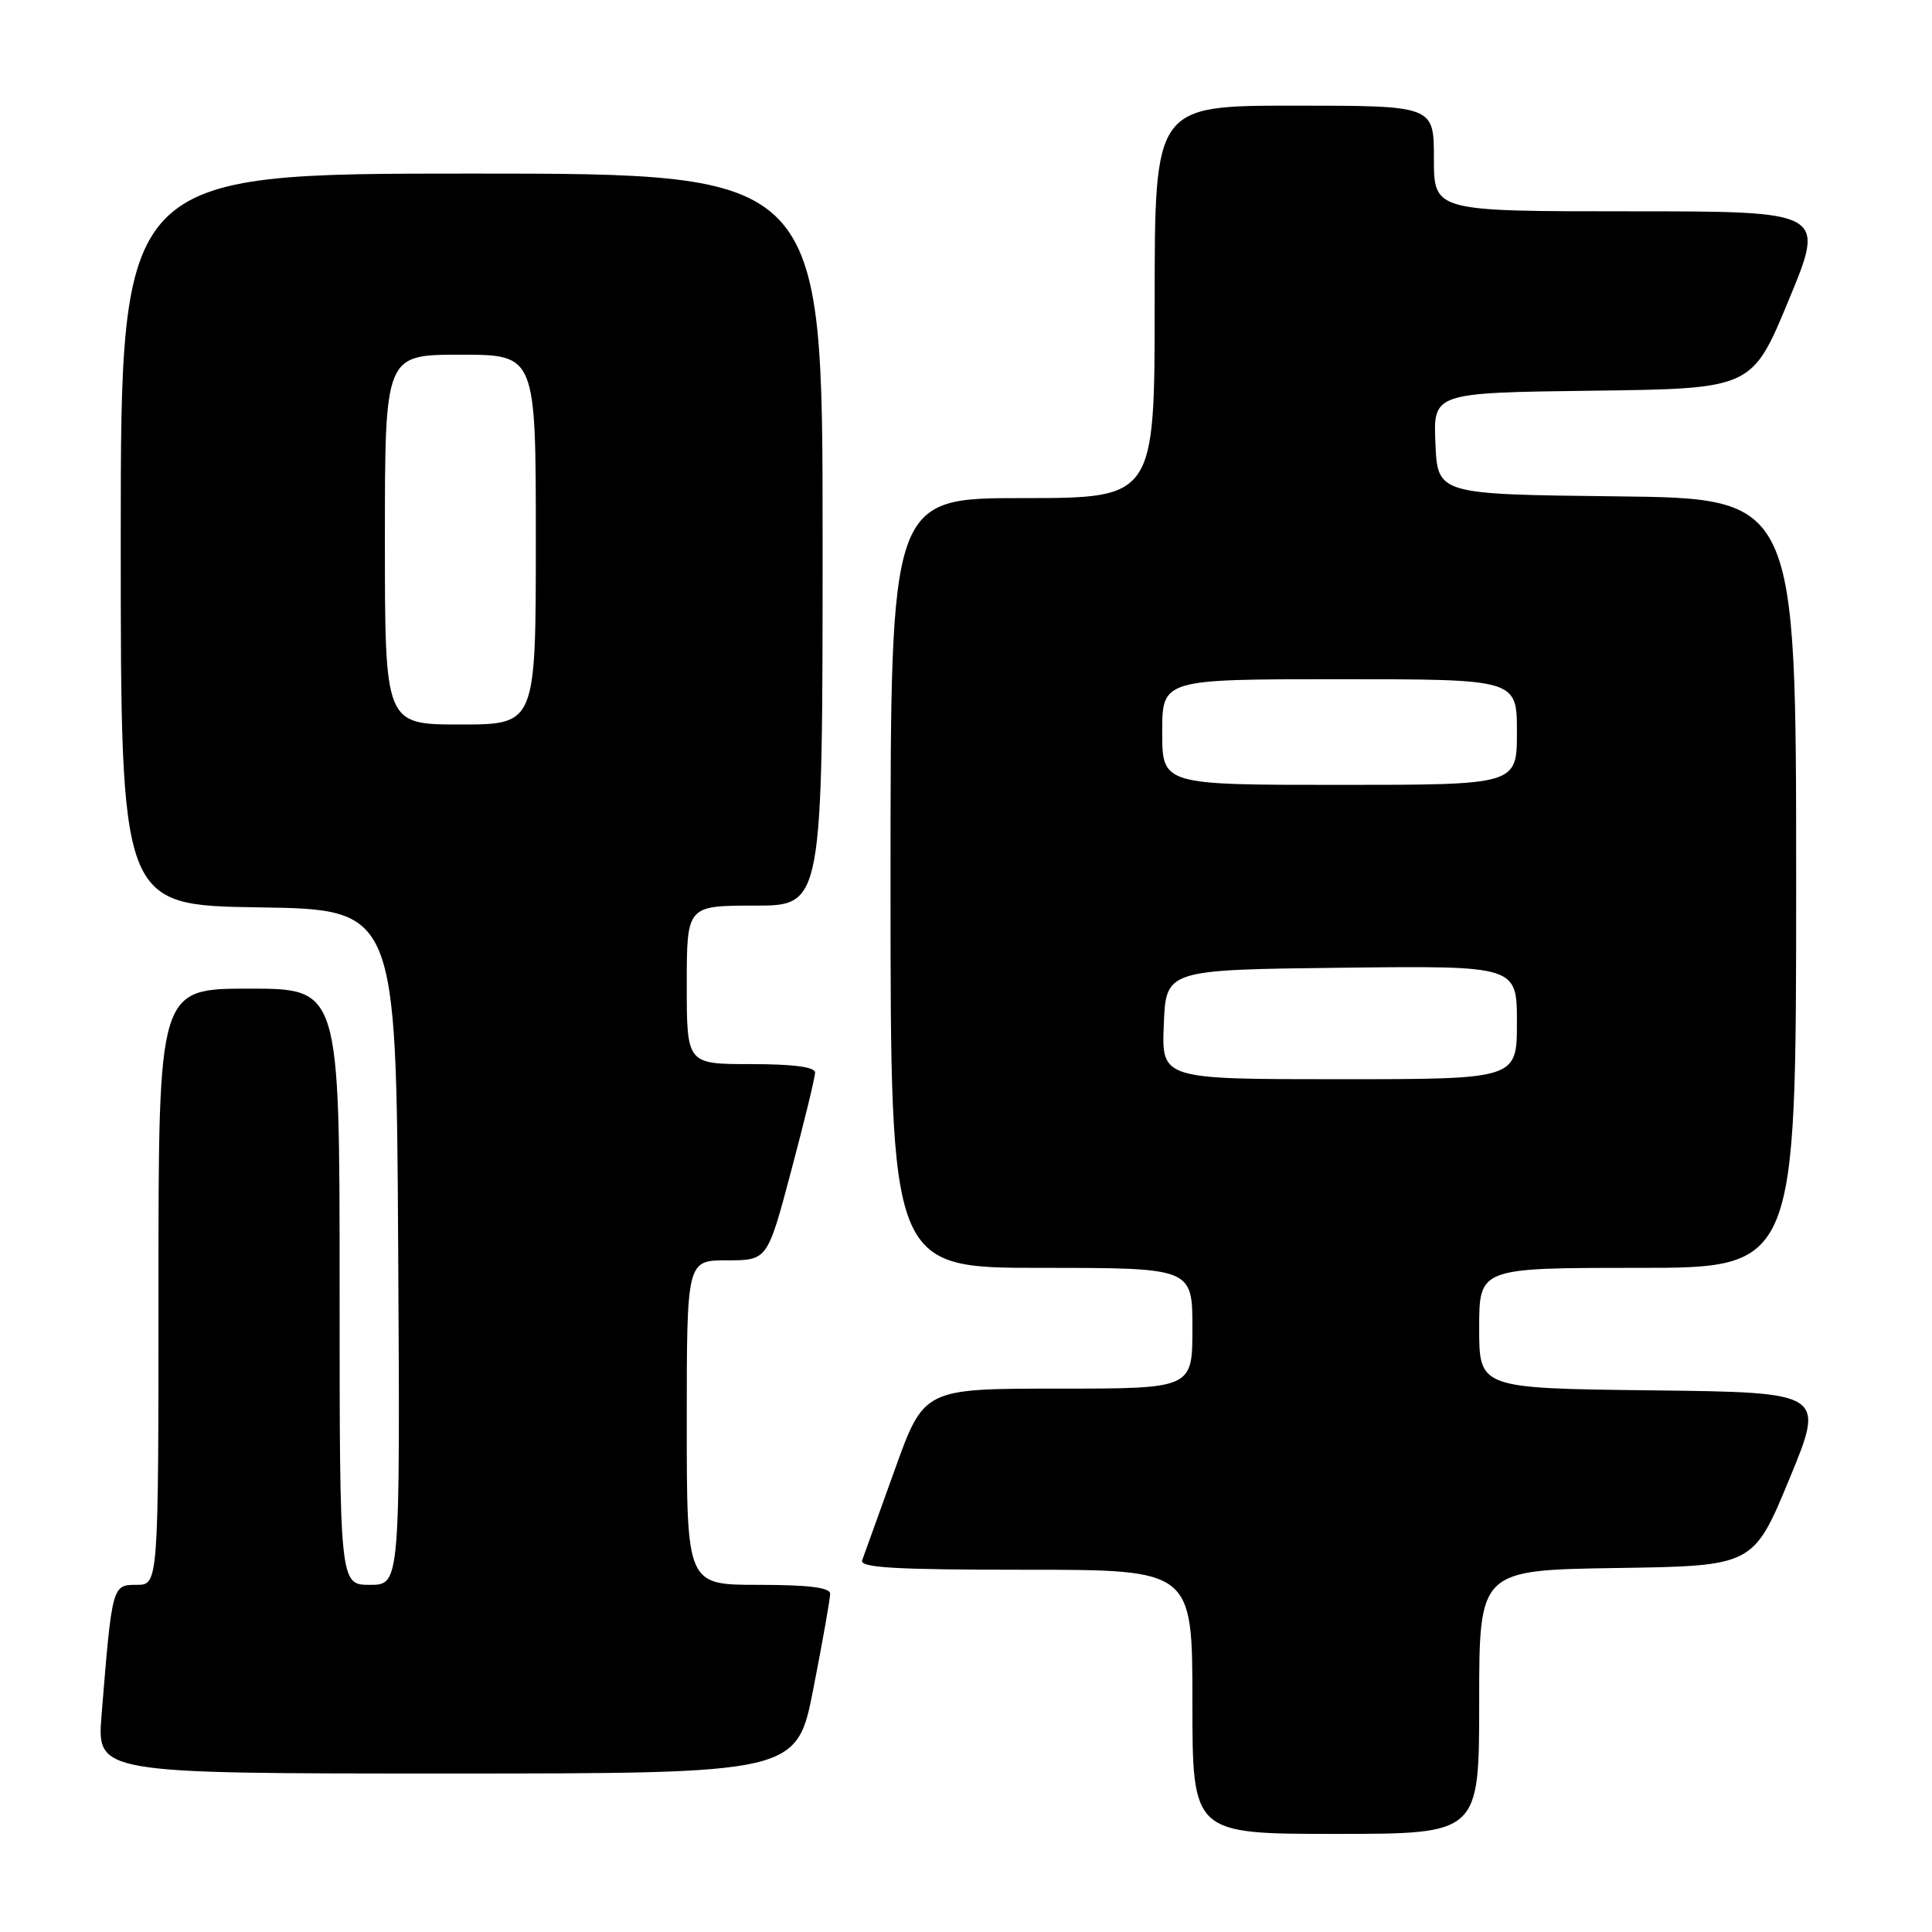 <?xml version="1.0" encoding="UTF-8" standalone="no"?>
<!DOCTYPE svg PUBLIC "-//W3C//DTD SVG 1.1//EN" "http://www.w3.org/Graphics/SVG/1.1/DTD/svg11.dtd" >
<svg xmlns="http://www.w3.org/2000/svg" xmlns:xlink="http://www.w3.org/1999/xlink" version="1.1" viewBox="0 0 256 256">
 <g >
 <path fill="currentColor"
d=" M 196.00 225.52 C 196.00 208.05 196.00 208.05 214.17 207.77 C 232.33 207.50 232.33 207.50 237.09 196.00 C 241.84 184.50 241.84 184.50 218.92 184.23 C 196.00 183.96 196.00 183.96 196.00 175.98 C 196.00 168.00 196.00 168.00 217.00 168.00 C 238.00 168.00 238.00 168.00 238.00 117.02 C 238.00 66.04 238.00 66.04 214.25 65.77 C 190.50 65.50 190.50 65.50 190.20 58.77 C 189.91 52.04 189.91 52.04 211.03 51.77 C 232.16 51.50 232.16 51.50 237.02 39.75 C 241.89 28.00 241.89 28.00 215.94 28.00 C 190.00 28.00 190.00 28.00 190.00 21.00 C 190.00 14.00 190.00 14.00 171.50 14.00 C 153.00 14.00 153.00 14.00 153.00 40.00 C 153.00 66.00 153.00 66.00 135.50 66.00 C 118.00 66.00 118.00 66.00 118.00 117.00 C 118.00 168.00 118.00 168.00 138.00 168.00 C 158.00 168.00 158.00 168.00 158.00 176.00 C 158.00 184.00 158.00 184.00 140.21 184.00 C 122.42 184.00 122.42 184.00 118.56 194.75 C 116.43 200.66 114.48 206.06 114.24 206.75 C 113.88 207.73 118.63 208.00 135.89 208.00 C 158.00 208.00 158.00 208.00 158.00 225.50 C 158.00 243.00 158.00 243.00 177.00 243.00 C 196.00 243.00 196.00 243.00 196.00 225.52 Z  M 107.79 223.68 C 109.01 217.46 110.00 211.83 110.00 211.18 C 110.00 210.36 107.14 210.00 100.50 210.00 C 91.00 210.00 91.00 210.00 91.00 188.50 C 91.00 167.00 91.00 167.00 96.34 167.00 C 101.69 167.00 101.69 167.00 104.84 155.13 C 106.58 148.60 108.00 142.75 108.00 142.13 C 108.00 141.38 105.14 141.00 99.50 141.00 C 91.00 141.00 91.00 141.00 91.00 130.50 C 91.00 120.00 91.00 120.00 100.00 120.00 C 109.00 120.00 109.00 120.00 109.00 71.50 C 109.00 23.00 109.00 23.00 62.50 23.00 C 16.00 23.00 16.00 23.00 16.00 71.48 C 16.00 119.95 16.00 119.95 34.25 120.23 C 52.50 120.50 52.50 120.50 52.76 165.25 C 53.02 210.00 53.02 210.00 49.01 210.00 C 45.00 210.00 45.00 210.00 45.00 170.50 C 45.00 131.00 45.00 131.00 33.00 131.00 C 21.00 131.00 21.00 131.00 21.00 170.50 C 21.00 210.00 21.00 210.00 18.09 210.00 C 14.86 210.00 14.85 210.05 13.46 227.25 C 12.83 235.00 12.83 235.00 59.21 235.00 C 105.59 235.00 105.59 235.00 107.79 223.68 Z  M 154.21 135.75 C 154.50 128.50 154.50 128.50 177.75 128.23 C 201.00 127.96 201.00 127.96 201.00 135.48 C 201.00 143.00 201.00 143.00 177.46 143.00 C 153.91 143.00 153.91 143.00 154.21 135.75 Z  M 154.00 97.00 C 154.00 90.00 154.00 90.00 177.50 90.00 C 201.00 90.00 201.00 90.00 201.00 97.00 C 201.00 104.00 201.00 104.00 177.50 104.00 C 154.00 104.00 154.00 104.00 154.00 97.00 Z  M 51.00 71.50 C 51.00 47.00 51.00 47.00 61.00 47.00 C 71.00 47.00 71.00 47.00 71.00 71.50 C 71.00 96.00 71.00 96.00 61.00 96.00 C 51.00 96.00 51.00 96.00 51.00 71.50 Z "/>
</g>
</svg>